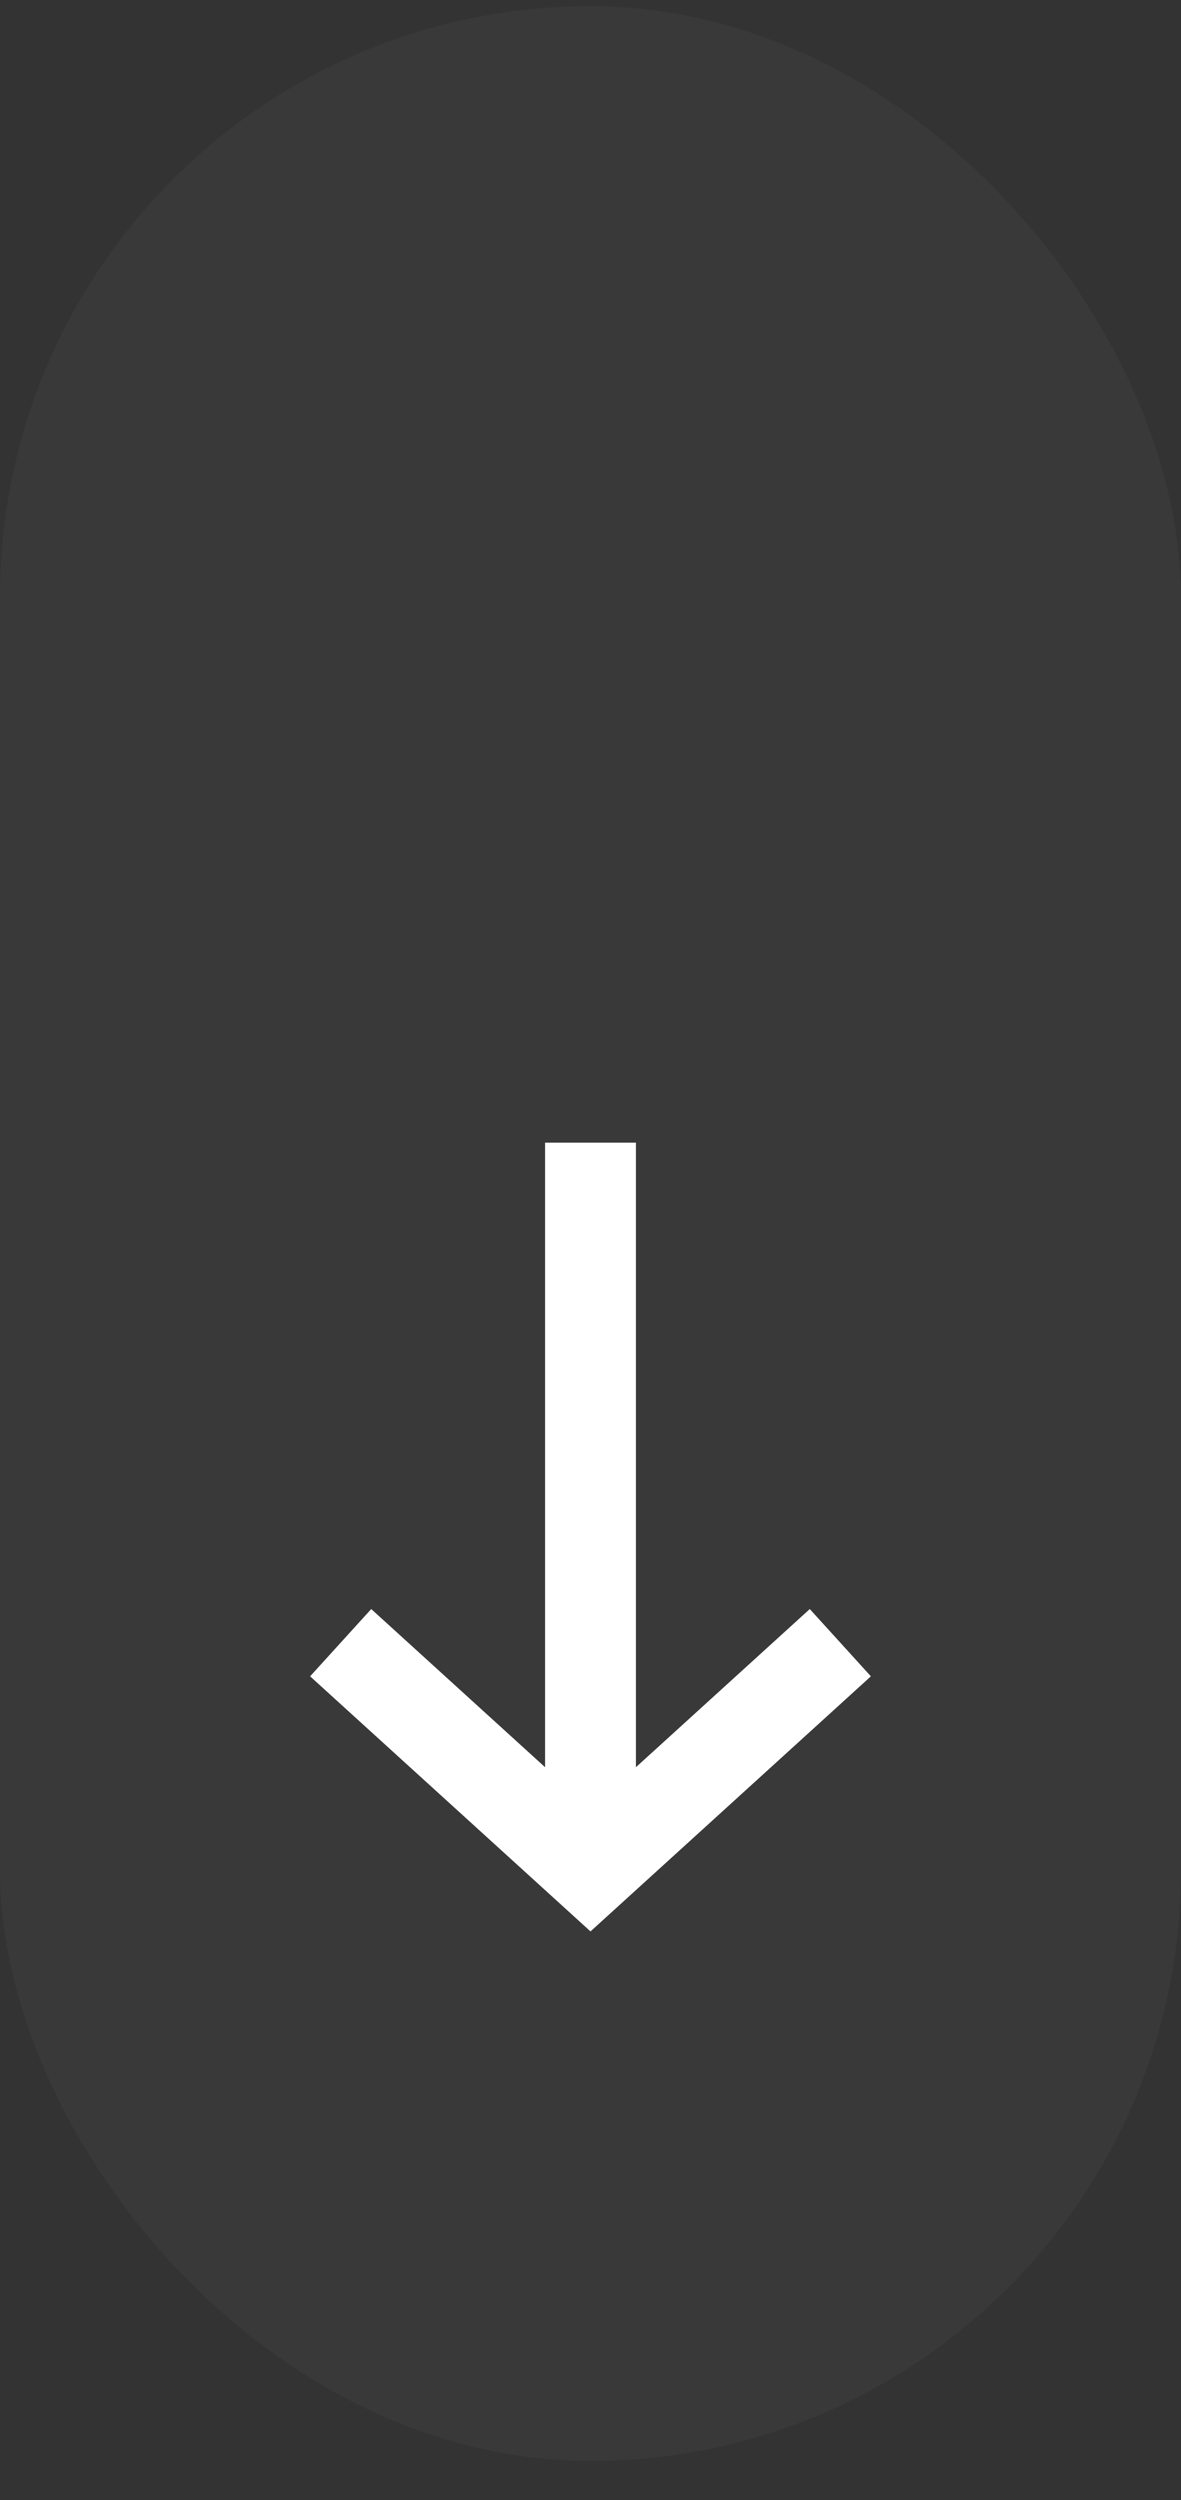 <svg width="26" height="55" viewBox="0 0 26 55" fill="none" xmlns="http://www.w3.org/2000/svg">
<rect x="0" y="0" width="26" height="55" fill="#333333" stroke="none"/>
<rect y="0.136" width="26" height="54" rx="13" fill="white" fill-opacity="0.03"/>
<rect x="12" y="25.136" width="2" height="15" fill="white"/>
<path d="M7.5 36.136L13 41.136L18.5 36.136" stroke="white" stroke-width="2"/>
</svg>
